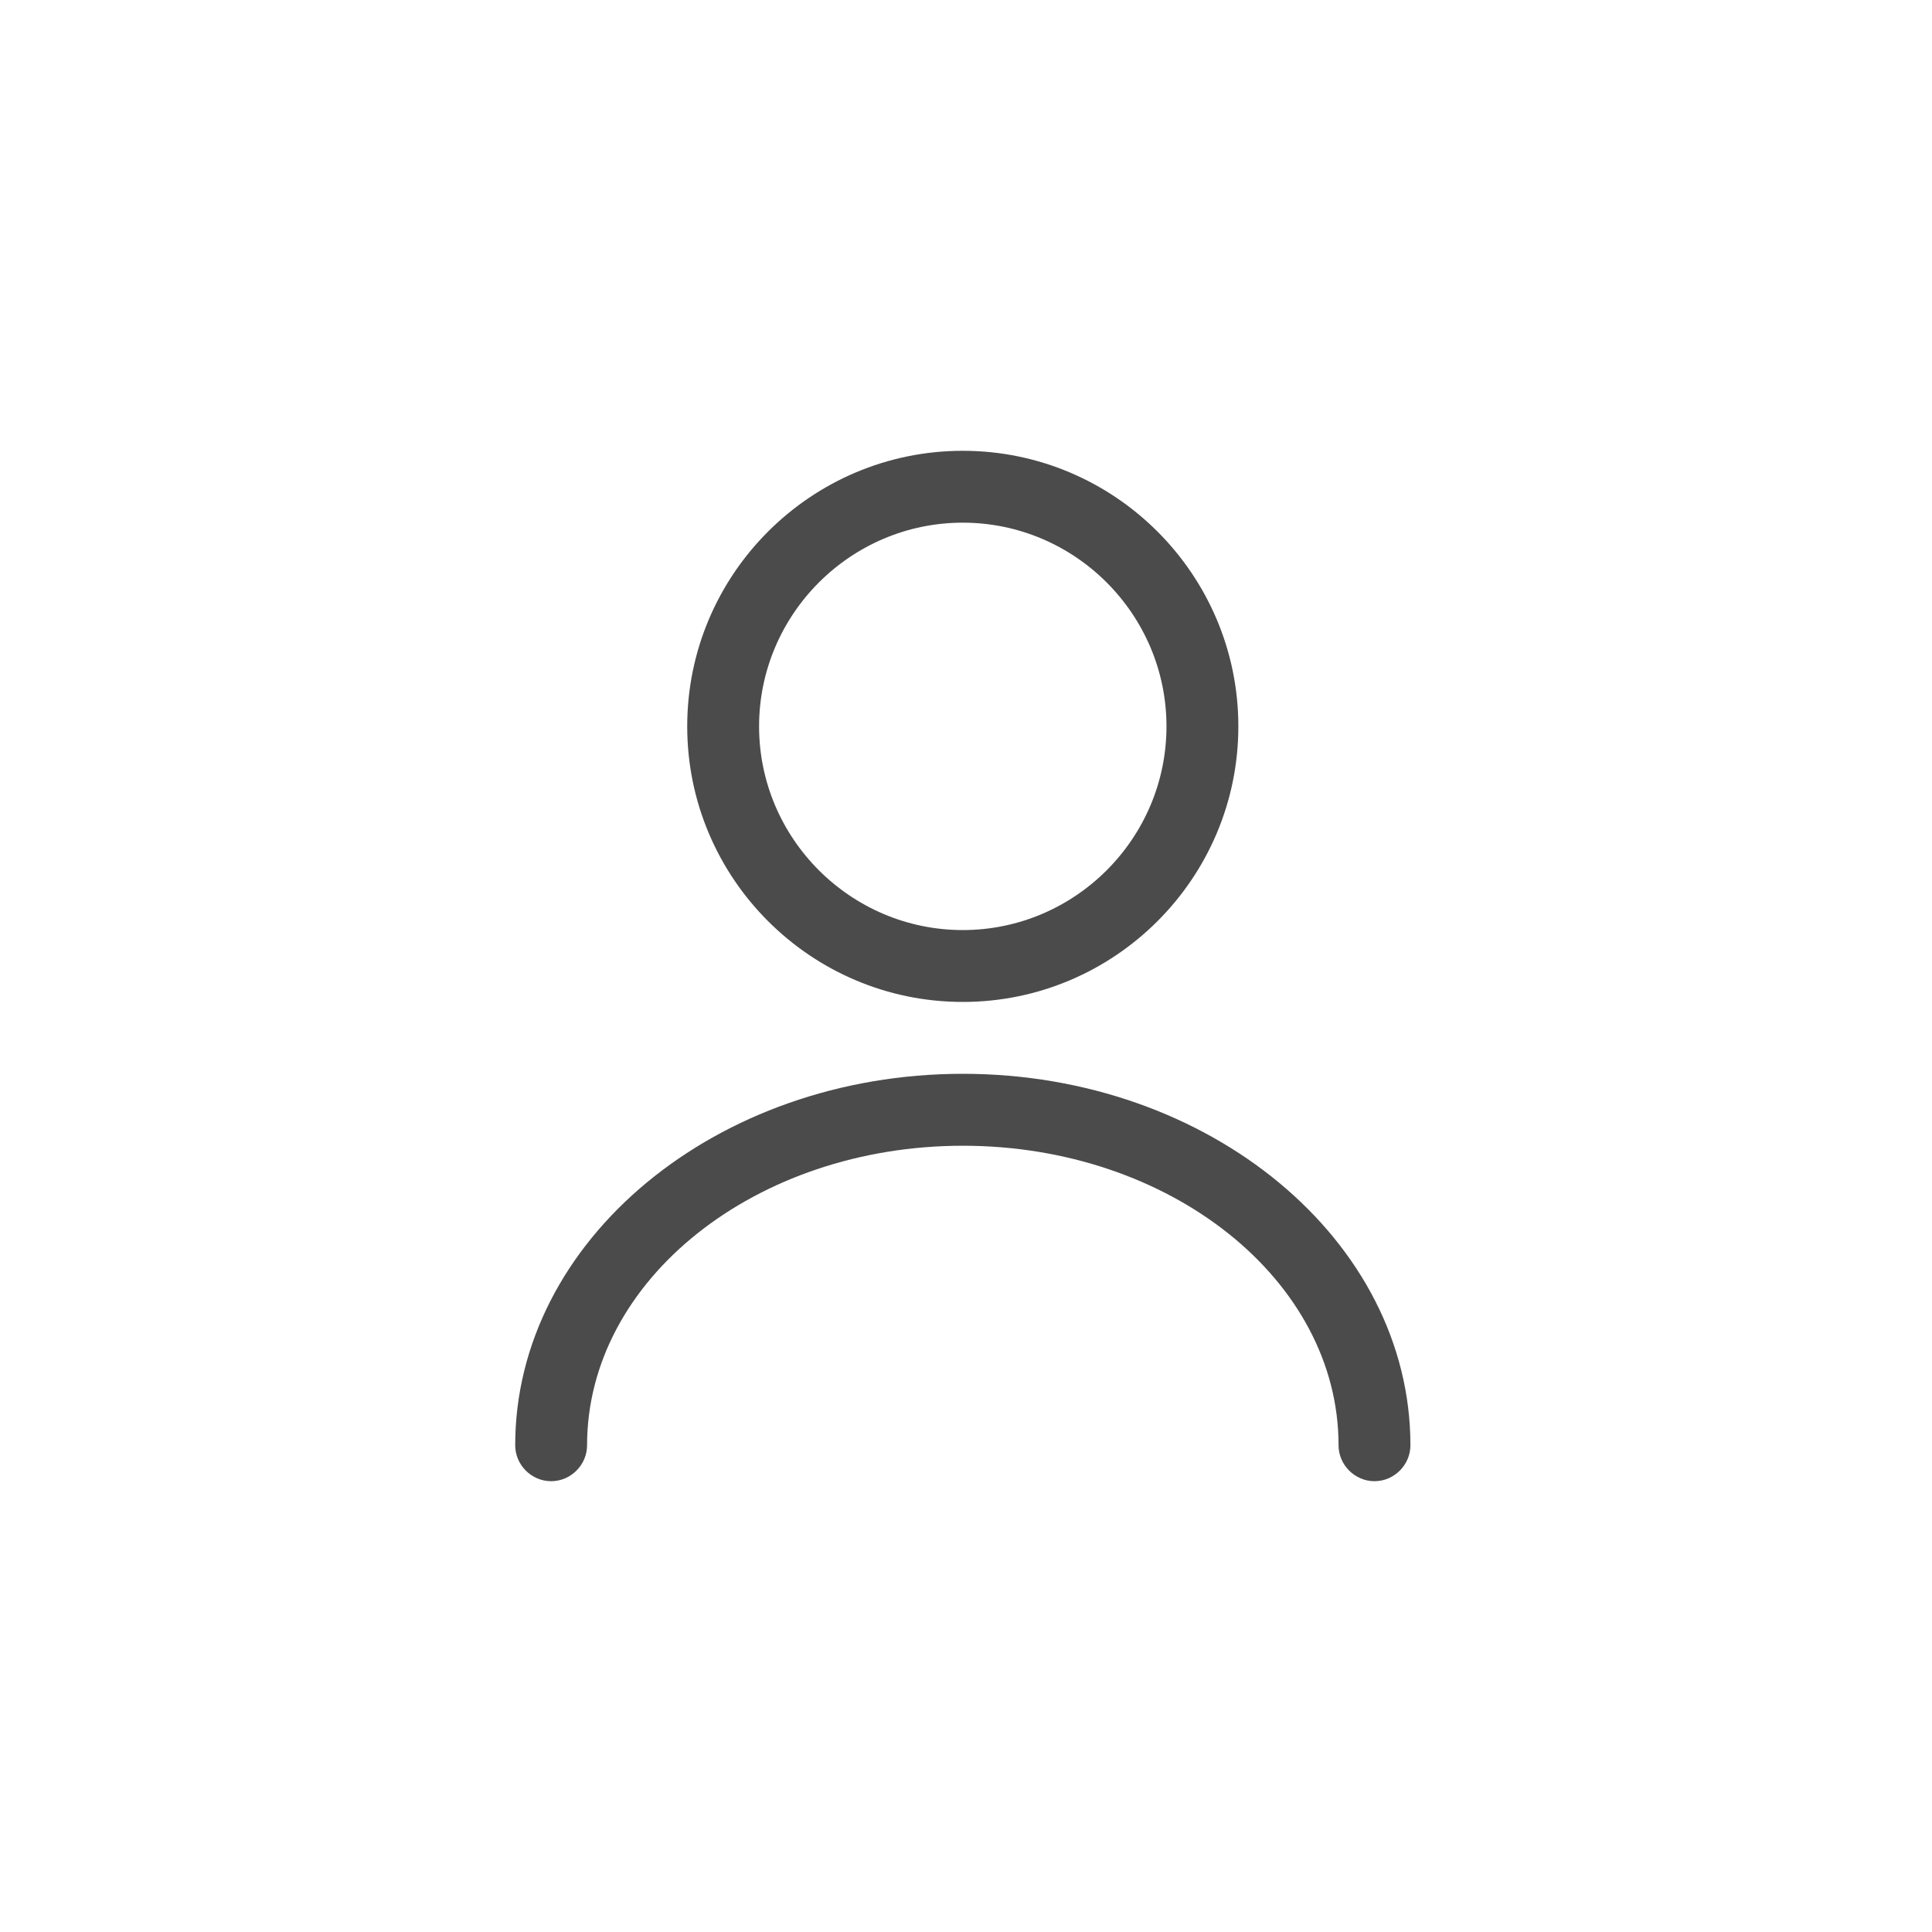 <svg width="30" height="30" viewBox="0 0 30 30" fill="none" xmlns="http://www.w3.org/2000/svg">
<path d="M14.95 15.558C12.591 15.558 10.671 13.638 10.671 11.279C10.671 8.92 12.591 7 14.95 7C17.309 7 19.229 8.92 19.229 11.279C19.229 13.638 17.309 15.558 14.95 15.558ZM14.95 8.116C13.209 8.116 11.787 9.538 11.787 11.279C11.787 13.021 13.209 14.442 14.95 14.442C16.691 14.442 18.113 13.021 18.113 11.279C18.113 9.538 16.691 8.116 14.95 8.116Z" fill="#4B4B4B"/>
<path d="M21.343 23C21.038 23 20.785 22.747 20.785 22.442C20.785 19.874 18.166 17.791 14.951 17.791C11.736 17.791 9.116 19.874 9.116 22.442C9.116 22.747 8.863 23 8.558 23C8.253 23 8 22.747 8 22.442C8 19.264 11.118 16.674 14.951 16.674C18.783 16.674 21.901 19.264 21.901 22.442C21.901 22.747 21.648 23 21.343 23Z" fill="#4B4B4B"/>
</svg>
